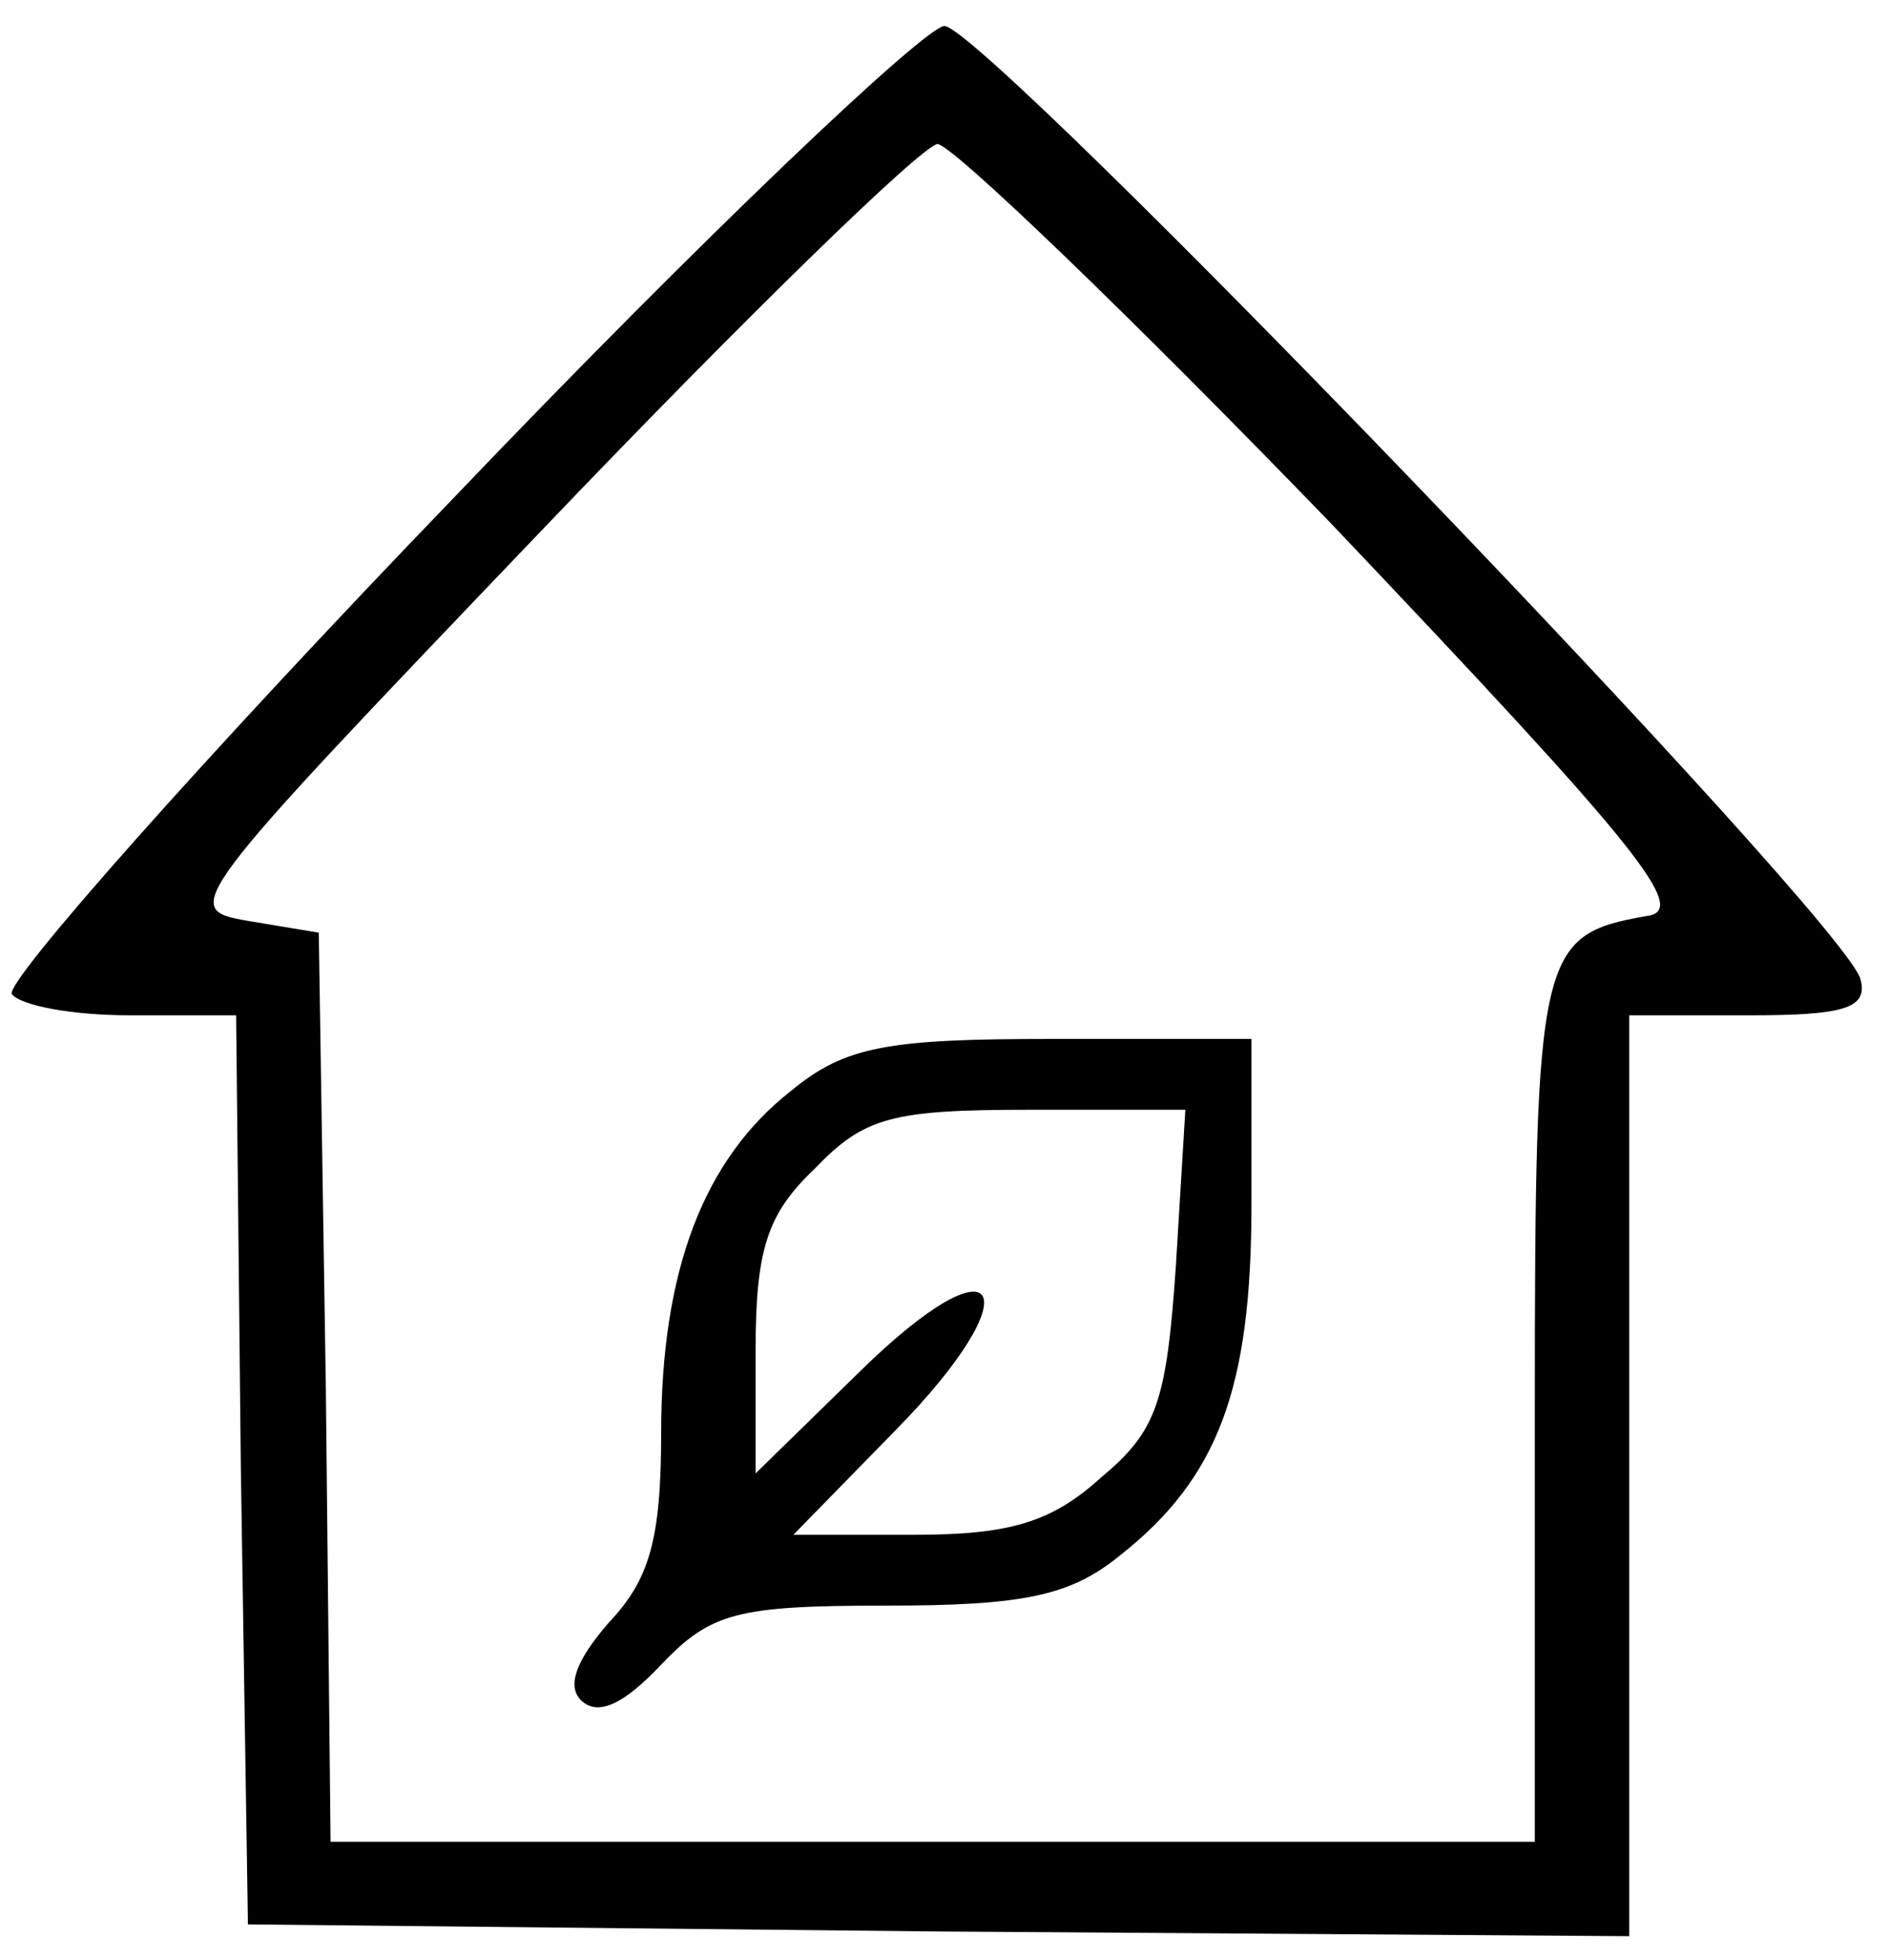 <?xml version="1.0" standalone="no"?>
<!DOCTYPE svg PUBLIC "-//W3C//DTD SVG 20010904//EN"
 "http://www.w3.org/TR/2001/REC-SVG-20010904/DTD/svg10.dtd">
<svg version="1.0" xmlns="http://www.w3.org/2000/svg"
 width="80pt" height="83pt" viewBox="0 0 80 83"
 preserveAspectRatio="xMidYMid meet">

<g transform="translate(0,83) scale(0.1,-0.1)"
fill="#000000" stroke="none">
<path d="M192 619 c-106 -110 -190 -205 -187 -210 4 -5 26 -9 50 -9 l45 0 2
-192 3 -193 293 -3 292 -2 0 195 0 195 51 0 c40 0 50 3 47 15 -4 23 -370 403
-388 404 -8 0 -102 -89 -208 -200z m372 -11 c131 -138 152 -164 133 -166 -45
-8 -47 -15 -47 -208 l0 -184 -255 0 -255 0 -2 192 -3 193 -30 5 c-29 5 -27 7
125 166 85 89 160 162 167 163 6 0 81 -72 167 -161z"/>
<path d="M335 368 c-37 -29 -55 -76 -55 -145 0 -45 -5 -62 -22 -80 -14 -16
-18 -27 -12 -33 7 -7 18 -2 34 15 21 22 32 25 95 25 58 0 78 4 99 21 42 33 56
71 56 149 l0 70 -84 0 c-70 0 -88 -3 -111 -22z m163 -74 c-4 -58 -8 -70 -32
-90 -21 -19 -39 -24 -79 -24 l-51 0 43 44 c59 60 45 84 -15 25 l-44 -43 0 52
c0 43 5 58 25 77 21 22 33 25 91 25 l66 0 -4 -66z"/>
</g>
</svg>
